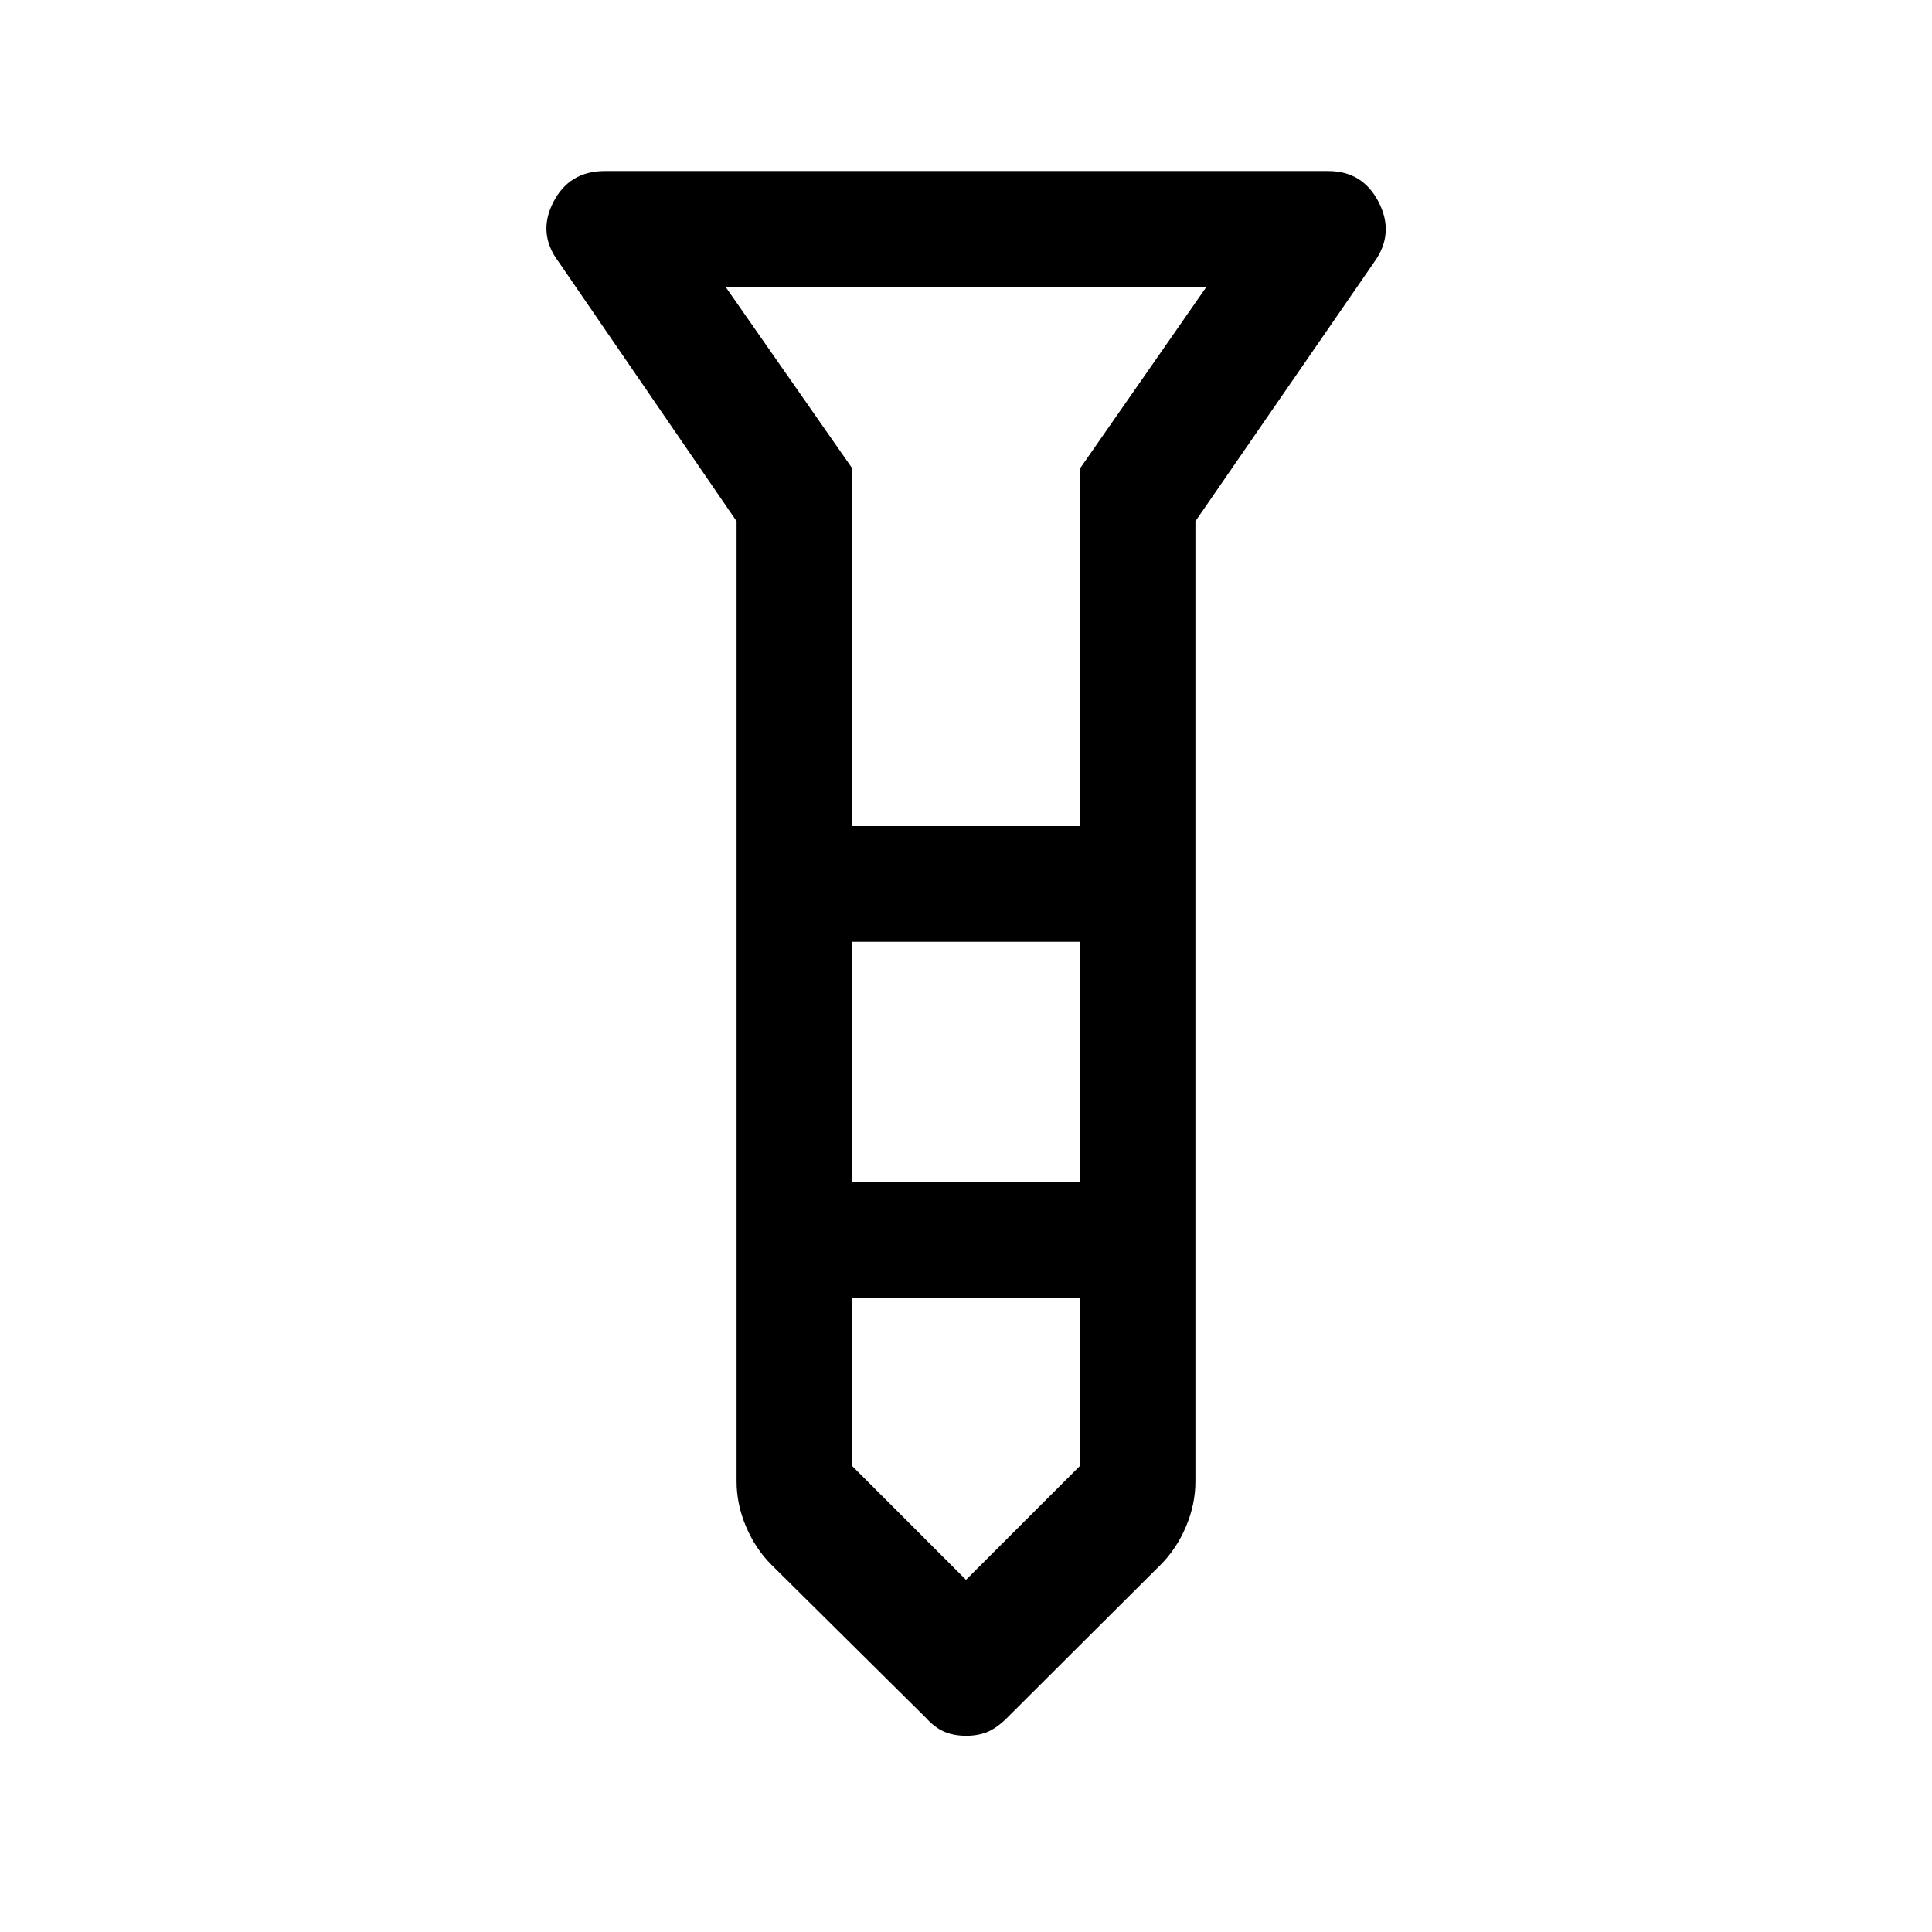 <svg xmlns="http://www.w3.org/2000/svg" height="48" viewBox="0 -960 960 960" width="48"><path d="M480.1-97.5q-6.1 0-10.85-2t-9.25-7l-76.62-75.91q-7.97-7.93-12.67-19Q366-212.48 366-224v-477l-88.5-129q-10.5-13.98-2.59-29.49Q282.83-875 300.5-875H660q17.17 0 25.09 15.5Q693-844 683-830l-89 129v477q0 11.52-4.71 22.59-4.7 11.07-12.66 19L500.5-106.5q-5 5-9.65 7t-10.75 2Zm-56.6-452h113V-727l63-90.5h-239l63 90.27v177.73Zm113 57.5h-113v119.5h113V-492Zm0 260.5V-315h-113v83.5L480-175l56.5-56.5Zm-56.5-318Zm0 177Zm0-177Zm0 57.5Zm0 177Z"/></svg>